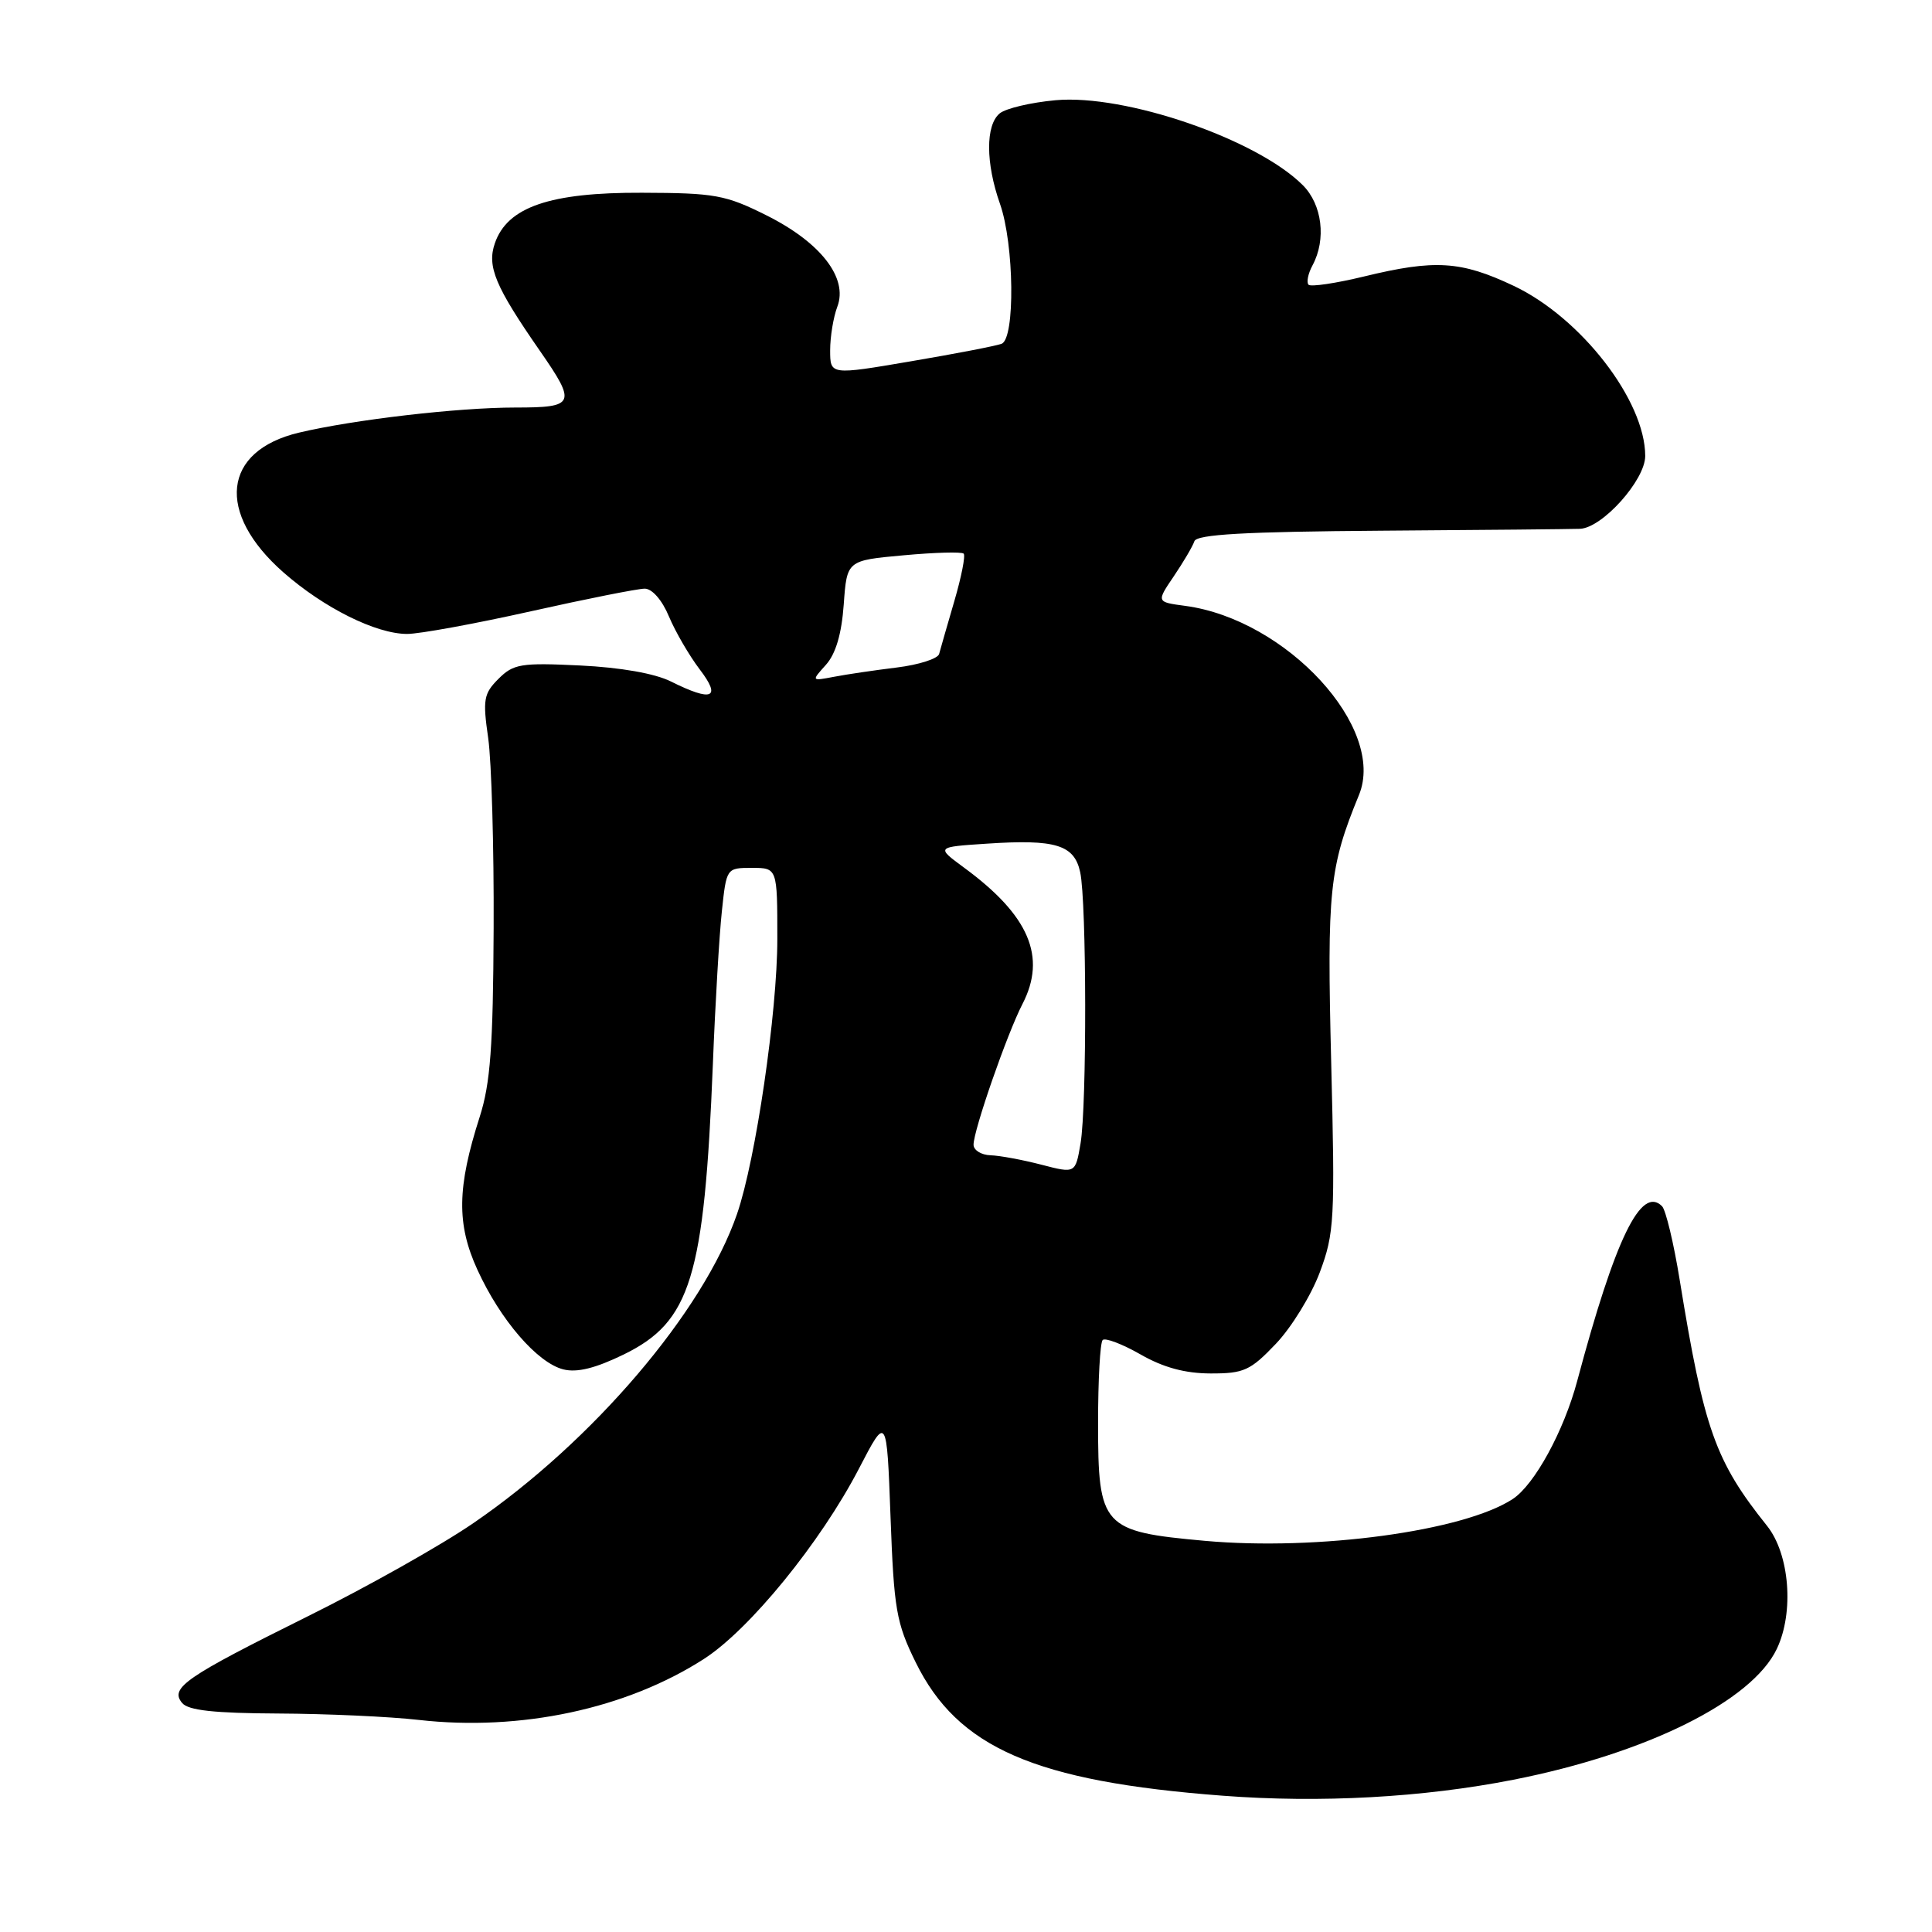 <?xml version="1.0" encoding="UTF-8" standalone="no"?>
<!DOCTYPE svg PUBLIC "-//W3C//DTD SVG 1.1//EN" "http://www.w3.org/Graphics/SVG/1.1/DTD/svg11.dtd" >
<svg xmlns="http://www.w3.org/2000/svg" xmlns:xlink="http://www.w3.org/1999/xlink" version="1.1" viewBox="0 0 256 256">
 <g >
 <path fill="currentColor"
d=" M 200.50 235.83 C 218.18 232.35 232.15 225.41 235.44 218.48 C 237.75 213.62 237.13 205.92 234.14 202.18 C 227.28 193.60 225.79 189.41 222.57 169.61 C 221.78 164.72 220.72 160.32 220.23 159.83 C 217.45 157.05 214.03 164.11 208.99 182.98 C 207.22 189.62 203.33 196.74 200.44 198.63 C 193.96 202.88 174.60 205.51 159.67 204.17 C 146.05 202.94 145.50 202.34 145.50 188.56 C 145.50 182.85 145.77 177.90 146.11 177.56 C 146.44 177.23 148.69 178.08 151.11 179.46 C 154.14 181.20 157.02 181.98 160.40 181.99 C 164.82 182.00 165.68 181.61 169.06 178.06 C 171.13 175.89 173.75 171.62 174.88 168.59 C 176.81 163.42 176.91 161.63 176.39 140.78 C 175.82 117.95 176.14 114.92 180.07 105.34 C 183.72 96.47 170.49 82.08 157.04 80.28 C 153.22 79.77 153.22 79.77 155.54 76.35 C 156.81 74.47 158.04 72.39 158.26 71.72 C 158.56 70.81 164.92 70.45 183.08 70.32 C 196.51 70.23 208.33 70.11 209.35 70.07 C 212.32 69.96 218.00 63.61 218.00 60.42 C 218.00 53.09 209.49 42.09 200.56 37.87 C 193.58 34.57 190.14 34.35 180.72 36.64 C 177.00 37.54 173.70 38.03 173.39 37.73 C 173.09 37.42 173.32 36.26 173.92 35.15 C 175.76 31.72 175.20 27.11 172.63 24.54 C 166.53 18.43 149.08 12.44 139.86 13.28 C 136.59 13.58 133.27 14.36 132.46 15.03 C 130.58 16.59 130.60 21.61 132.50 27.00 C 134.39 32.35 134.53 44.86 132.72 45.55 C 132.01 45.83 126.61 46.87 120.72 47.87 C 110.00 49.70 110.00 49.70 110.00 46.41 C 110.00 44.61 110.43 42.01 110.95 40.64 C 112.40 36.83 108.74 32.12 101.57 28.54 C 96.13 25.82 94.74 25.57 85.07 25.54 C 72.85 25.49 67.22 27.43 65.57 32.24 C 64.51 35.31 65.62 37.96 71.54 46.49 C 76.42 53.52 76.21 54.00 68.30 54.00 C 60.68 54.00 46.85 55.61 39.60 57.33 C 29.49 59.74 28.58 67.94 37.55 75.84 C 42.92 80.56 49.83 84.00 53.95 84.00 C 55.58 84.00 62.96 82.65 70.34 81.00 C 77.72 79.35 84.51 78.00 85.43 78.00 C 86.41 78.00 87.74 79.52 88.64 81.69 C 89.49 83.71 91.32 86.86 92.71 88.69 C 95.63 92.51 94.39 93.04 88.90 90.30 C 86.78 89.24 82.24 88.44 76.87 88.18 C 69.02 87.80 68.03 87.97 66.05 89.95 C 64.09 91.91 63.95 92.70 64.69 97.81 C 65.13 100.94 65.46 112.28 65.41 123.00 C 65.34 138.70 64.98 143.57 63.56 148.00 C 60.56 157.35 60.49 162.20 63.26 168.25 C 66.30 174.91 71.20 180.58 74.64 181.45 C 76.47 181.91 78.90 181.30 82.66 179.47 C 91.53 175.13 93.32 169.28 94.46 141.00 C 94.77 133.03 95.31 123.91 95.65 120.75 C 96.26 115.01 96.26 115.00 99.63 115.00 C 103.00 115.00 103.00 115.00 103.00 124.40 C 103.00 134.13 100.14 153.67 97.66 160.86 C 93.21 173.79 78.53 191.00 62.74 201.81 C 58.48 204.74 48.58 210.31 40.74 214.19 C 24.55 222.23 22.47 223.66 24.13 225.65 C 24.94 226.64 28.39 227.01 36.87 227.05 C 43.27 227.08 51.65 227.46 55.50 227.90 C 68.98 229.42 82.96 226.44 93.24 219.84 C 99.30 215.96 108.73 204.39 113.81 194.61 C 117.50 187.50 117.50 187.50 118.00 201.00 C 118.45 213.24 118.76 215.04 121.33 220.26 C 126.90 231.60 137.12 236.05 162.00 237.94 C 174.95 238.93 188.55 238.18 200.50 235.83 Z  M 138.00 154.33 C 135.53 153.69 132.49 153.12 131.25 153.08 C 130.01 153.04 129.00 152.40 129.00 151.68 C 129.00 149.76 133.45 136.97 135.48 133.04 C 138.71 126.79 136.37 121.30 127.76 114.98 C 124.02 112.23 124.02 112.23 130.76 111.79 C 139.88 111.18 142.35 111.94 143.13 115.57 C 143.99 119.53 144.02 146.51 143.18 151.50 C 142.50 155.50 142.50 155.50 138.00 154.33 Z  M 109.44 88.09 C 110.74 86.64 111.52 84.00 111.80 80.09 C 112.22 74.26 112.22 74.26 119.73 73.58 C 123.85 73.20 127.44 73.10 127.69 73.36 C 127.95 73.62 127.39 76.45 126.45 79.66 C 125.51 82.87 124.61 86.02 124.44 86.65 C 124.28 87.28 121.75 88.09 118.82 88.45 C 115.89 88.81 112.15 89.36 110.50 89.68 C 107.50 90.25 107.50 90.25 109.44 88.09 Z "/>
</g>
</svg>